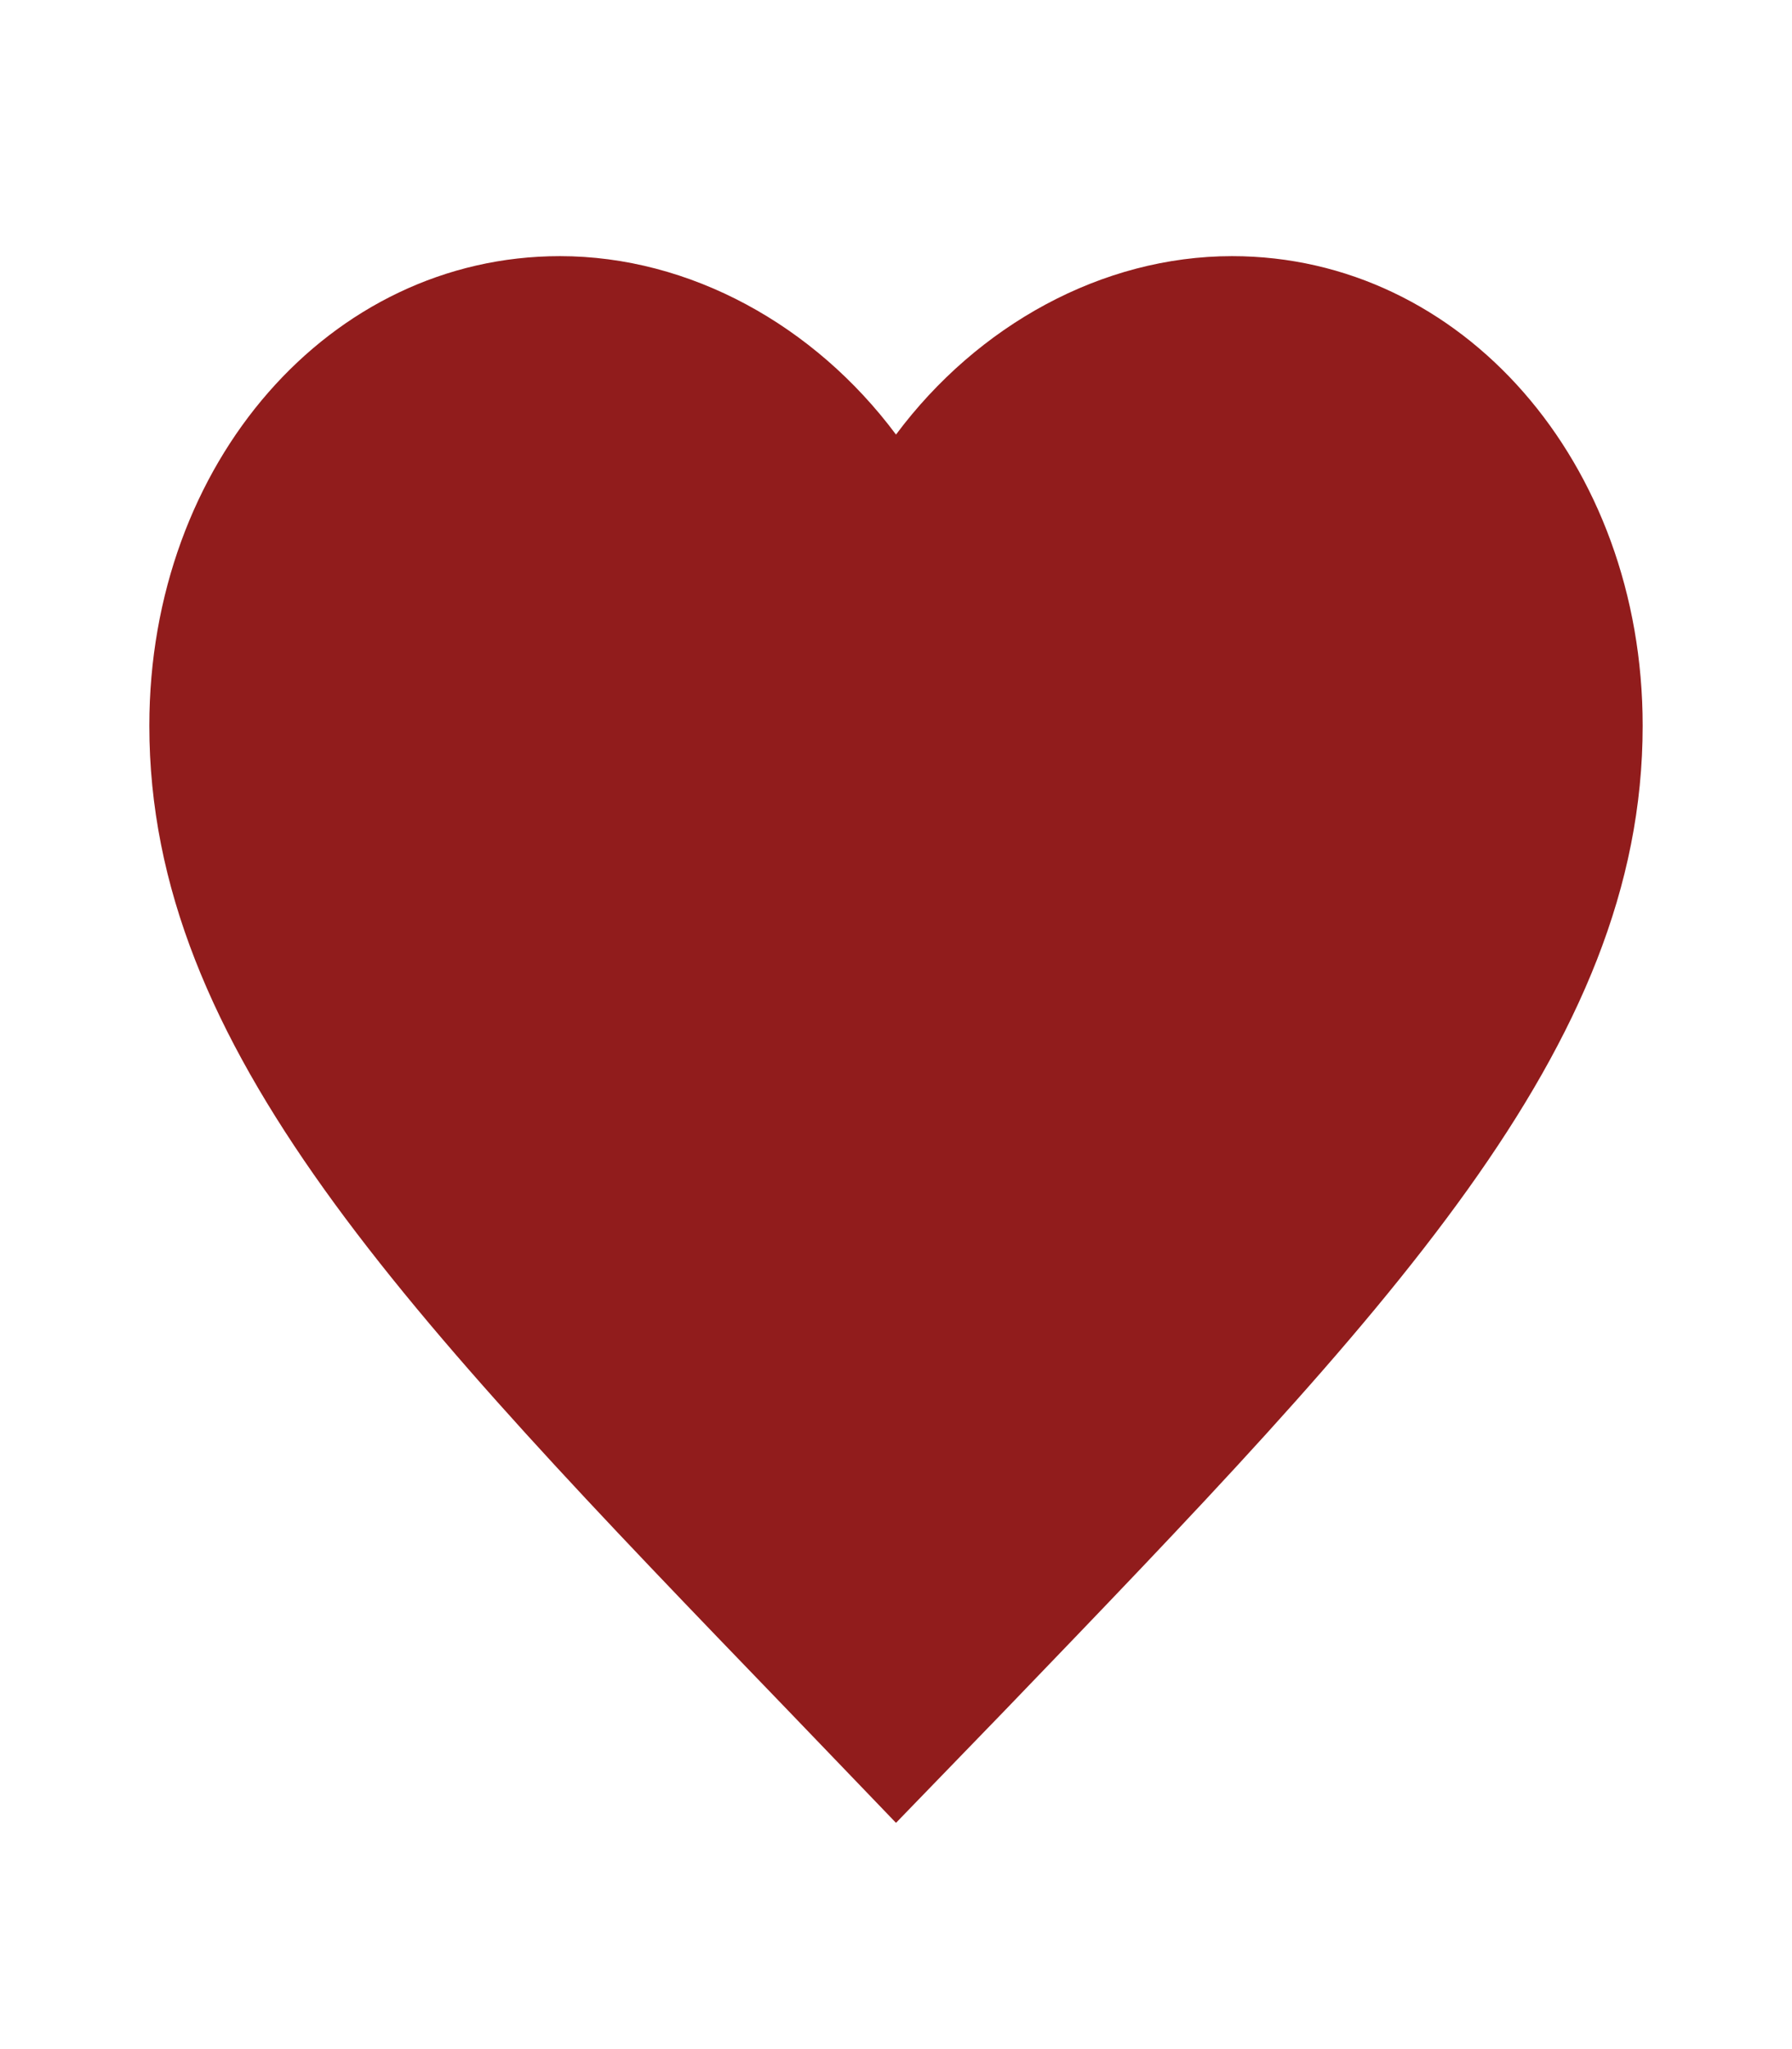 <svg width="21" height="24" viewBox="0 0 21 24" fill="none" role="img" focusable="false" xmlns="http://www.w3.org/2000/svg">
    <g clip-path="url(#clip0_120_561)">
    <path d="M10.5 21.35L9.231 20.03C4.725 15.36 1.75 12.28 1.75 8.5C1.75 5.42 3.868 3 6.562 3C8.085 3 9.546 3.81 10.5 5.09C11.454 3.81 12.915 3 14.438 3C17.133 3 19.25 5.42 19.25 8.5C19.25 12.28 16.275 15.36 11.769 20.04L10.5 21.35Z" fill="#911C1C"/>
    </g>
    <defs>
    <clipPath id="clip0_120_561">
    <rect width="21" height="24" fill="#911C1C"/>
    </clipPath>
    </defs>
</svg> 